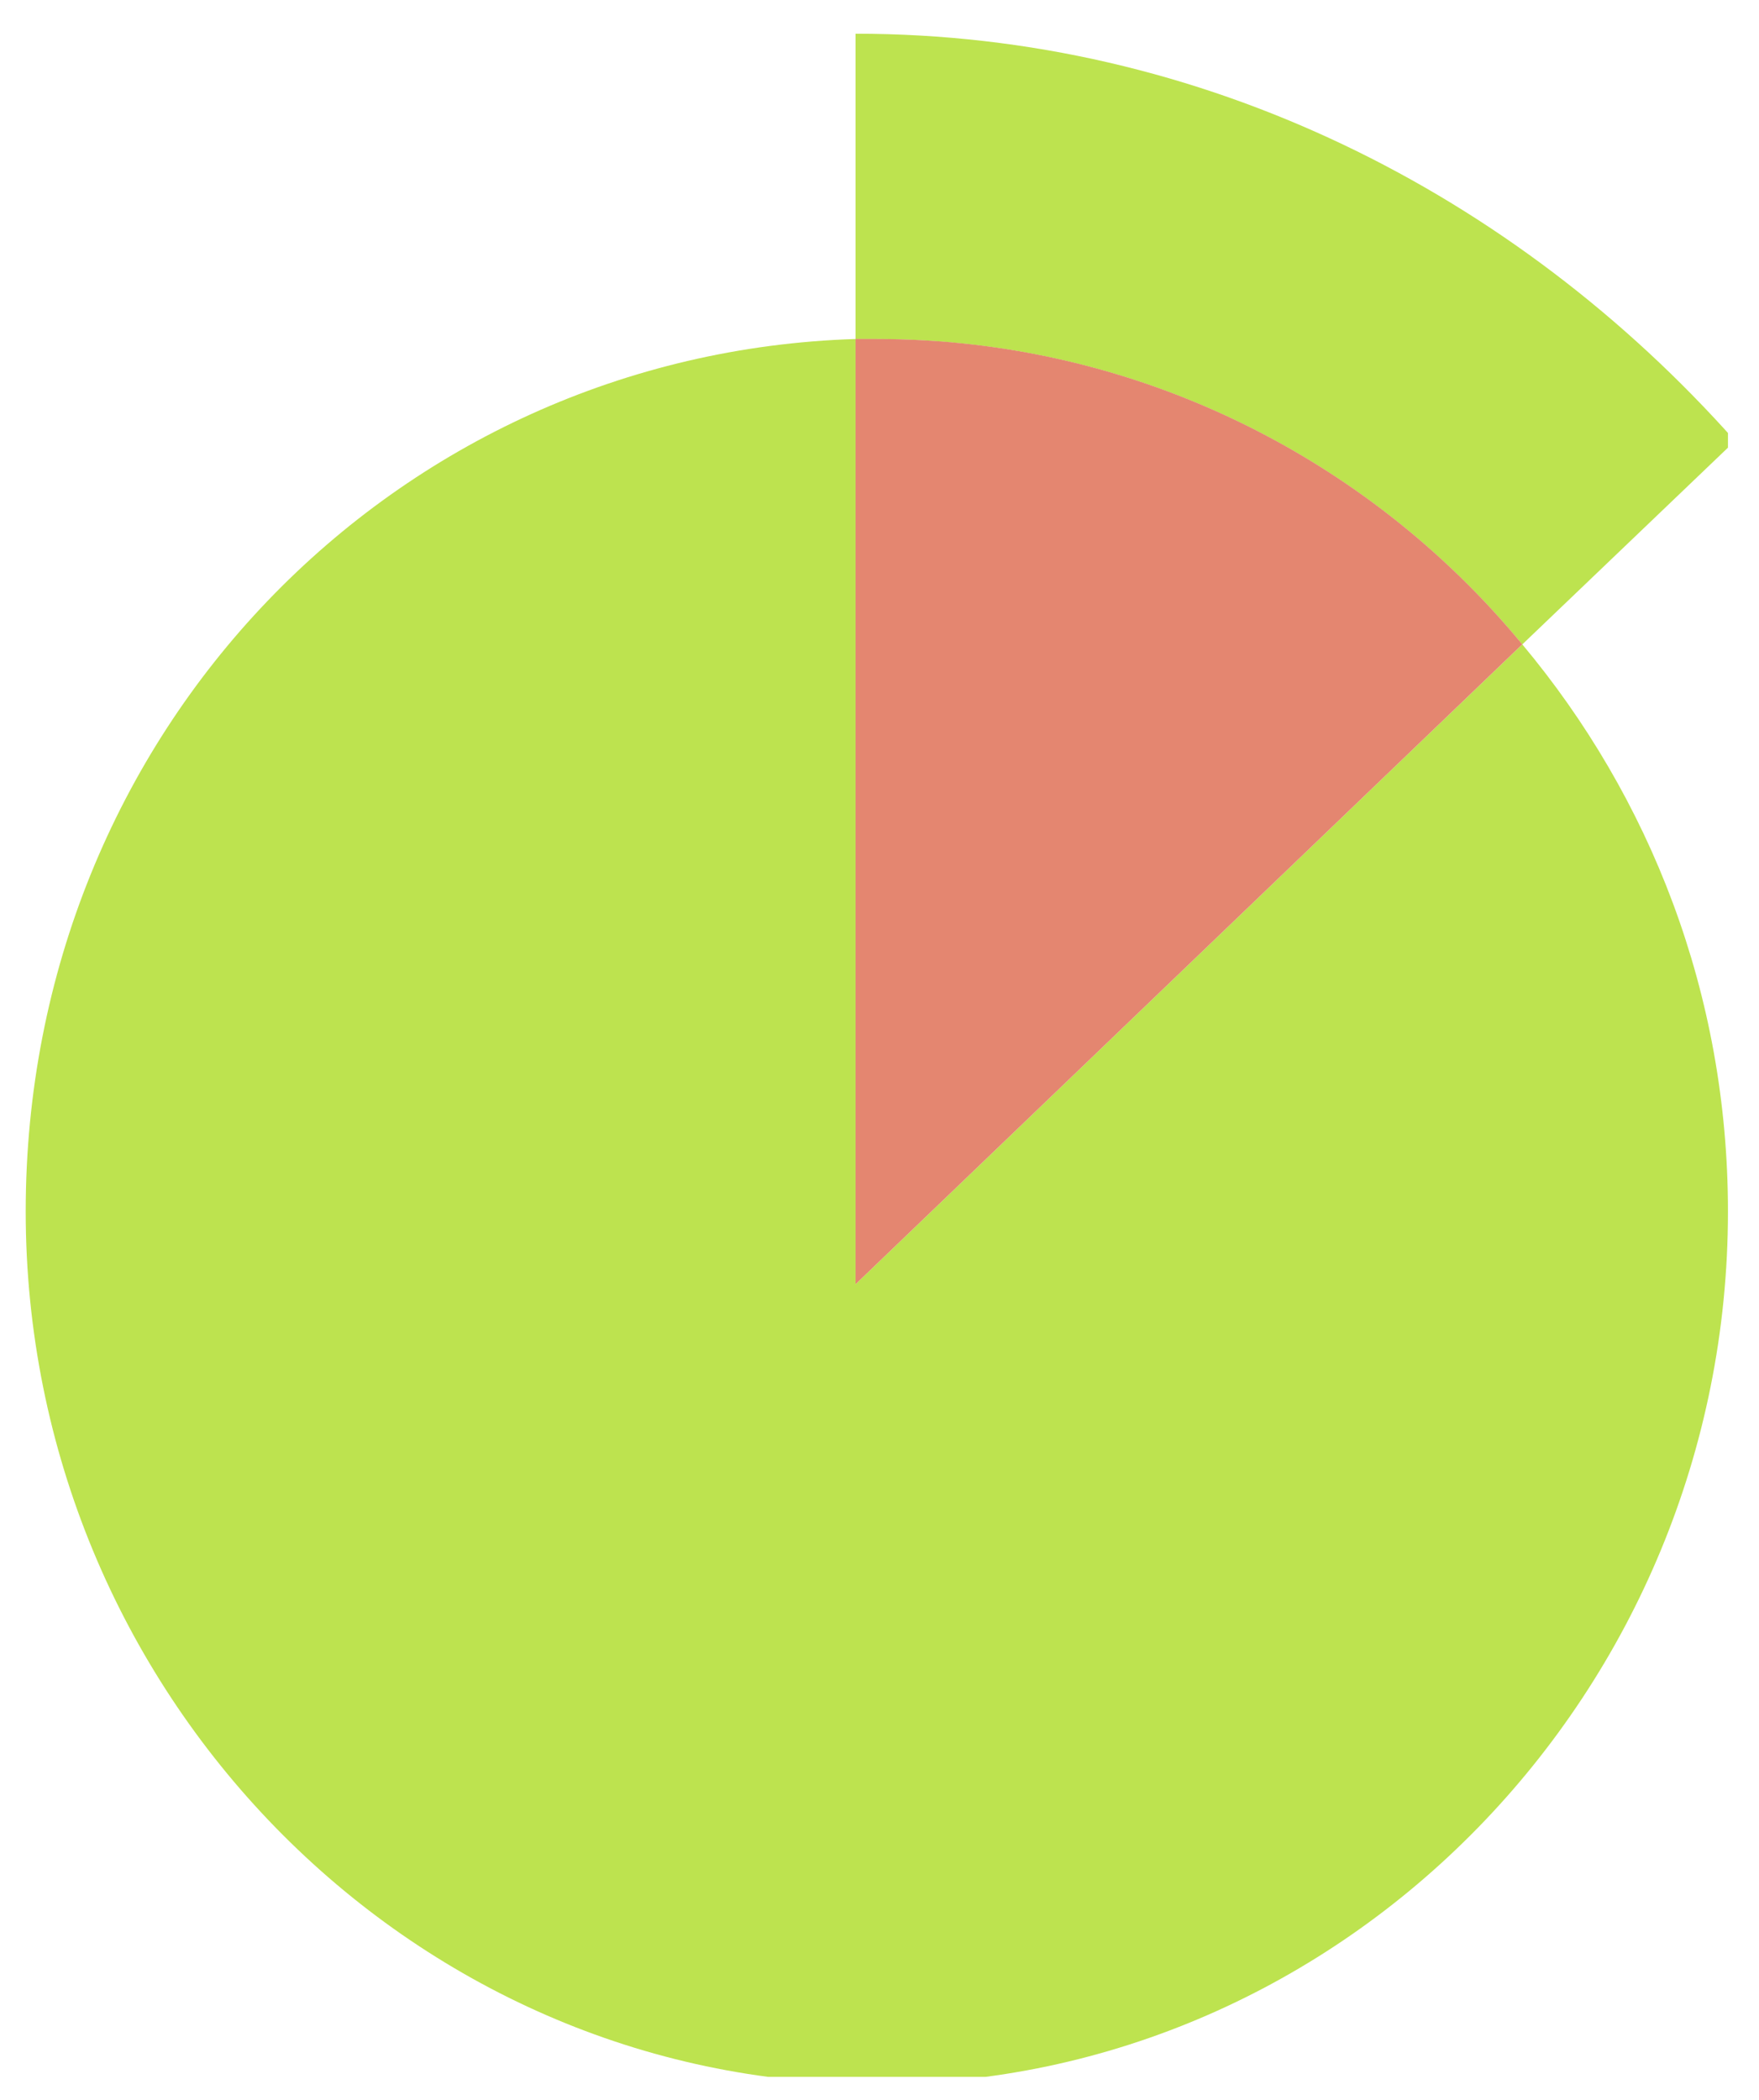 <svg width="31" height="37" viewBox="0 0 31 37" fill="none" xmlns="http://www.w3.org/2000/svg">
<g clip-path="url(#clip0_577_15122)">
<path d="M15.078 22.628V5.973C6.953 6.229 0.453 12.891 0.453 21.346C0.453 29.802 7.203 36.72 15.453 36.72C23.703 36.72 30.453 29.802 30.453 21.346C30.453 17.503 29.078 14.044 26.828 11.353L15.078 22.628Z" fill="#BDE34F"/>
<path d="M26.828 11.355L30.578 7.768C26.703 3.412 21.203 0.594 15.078 0.594V5.975C15.203 5.975 15.328 5.975 15.453 5.975C19.953 5.975 24.078 8.024 26.828 11.355Z" fill="#BDE34F"/>
<path d="M26.828 11.353C24.078 8.022 19.953 5.973 15.453 5.973C15.328 5.973 15.203 5.973 15.078 5.973V22.628L26.828 11.353Z" fill="#E48670"/>
</g>
<defs>
<clipPath id="clip0_577_15122">
<rect width="30" height="36" fill="white" transform="translate(0.453 0.594)"/>
</clipPath>
</defs>
</svg>
